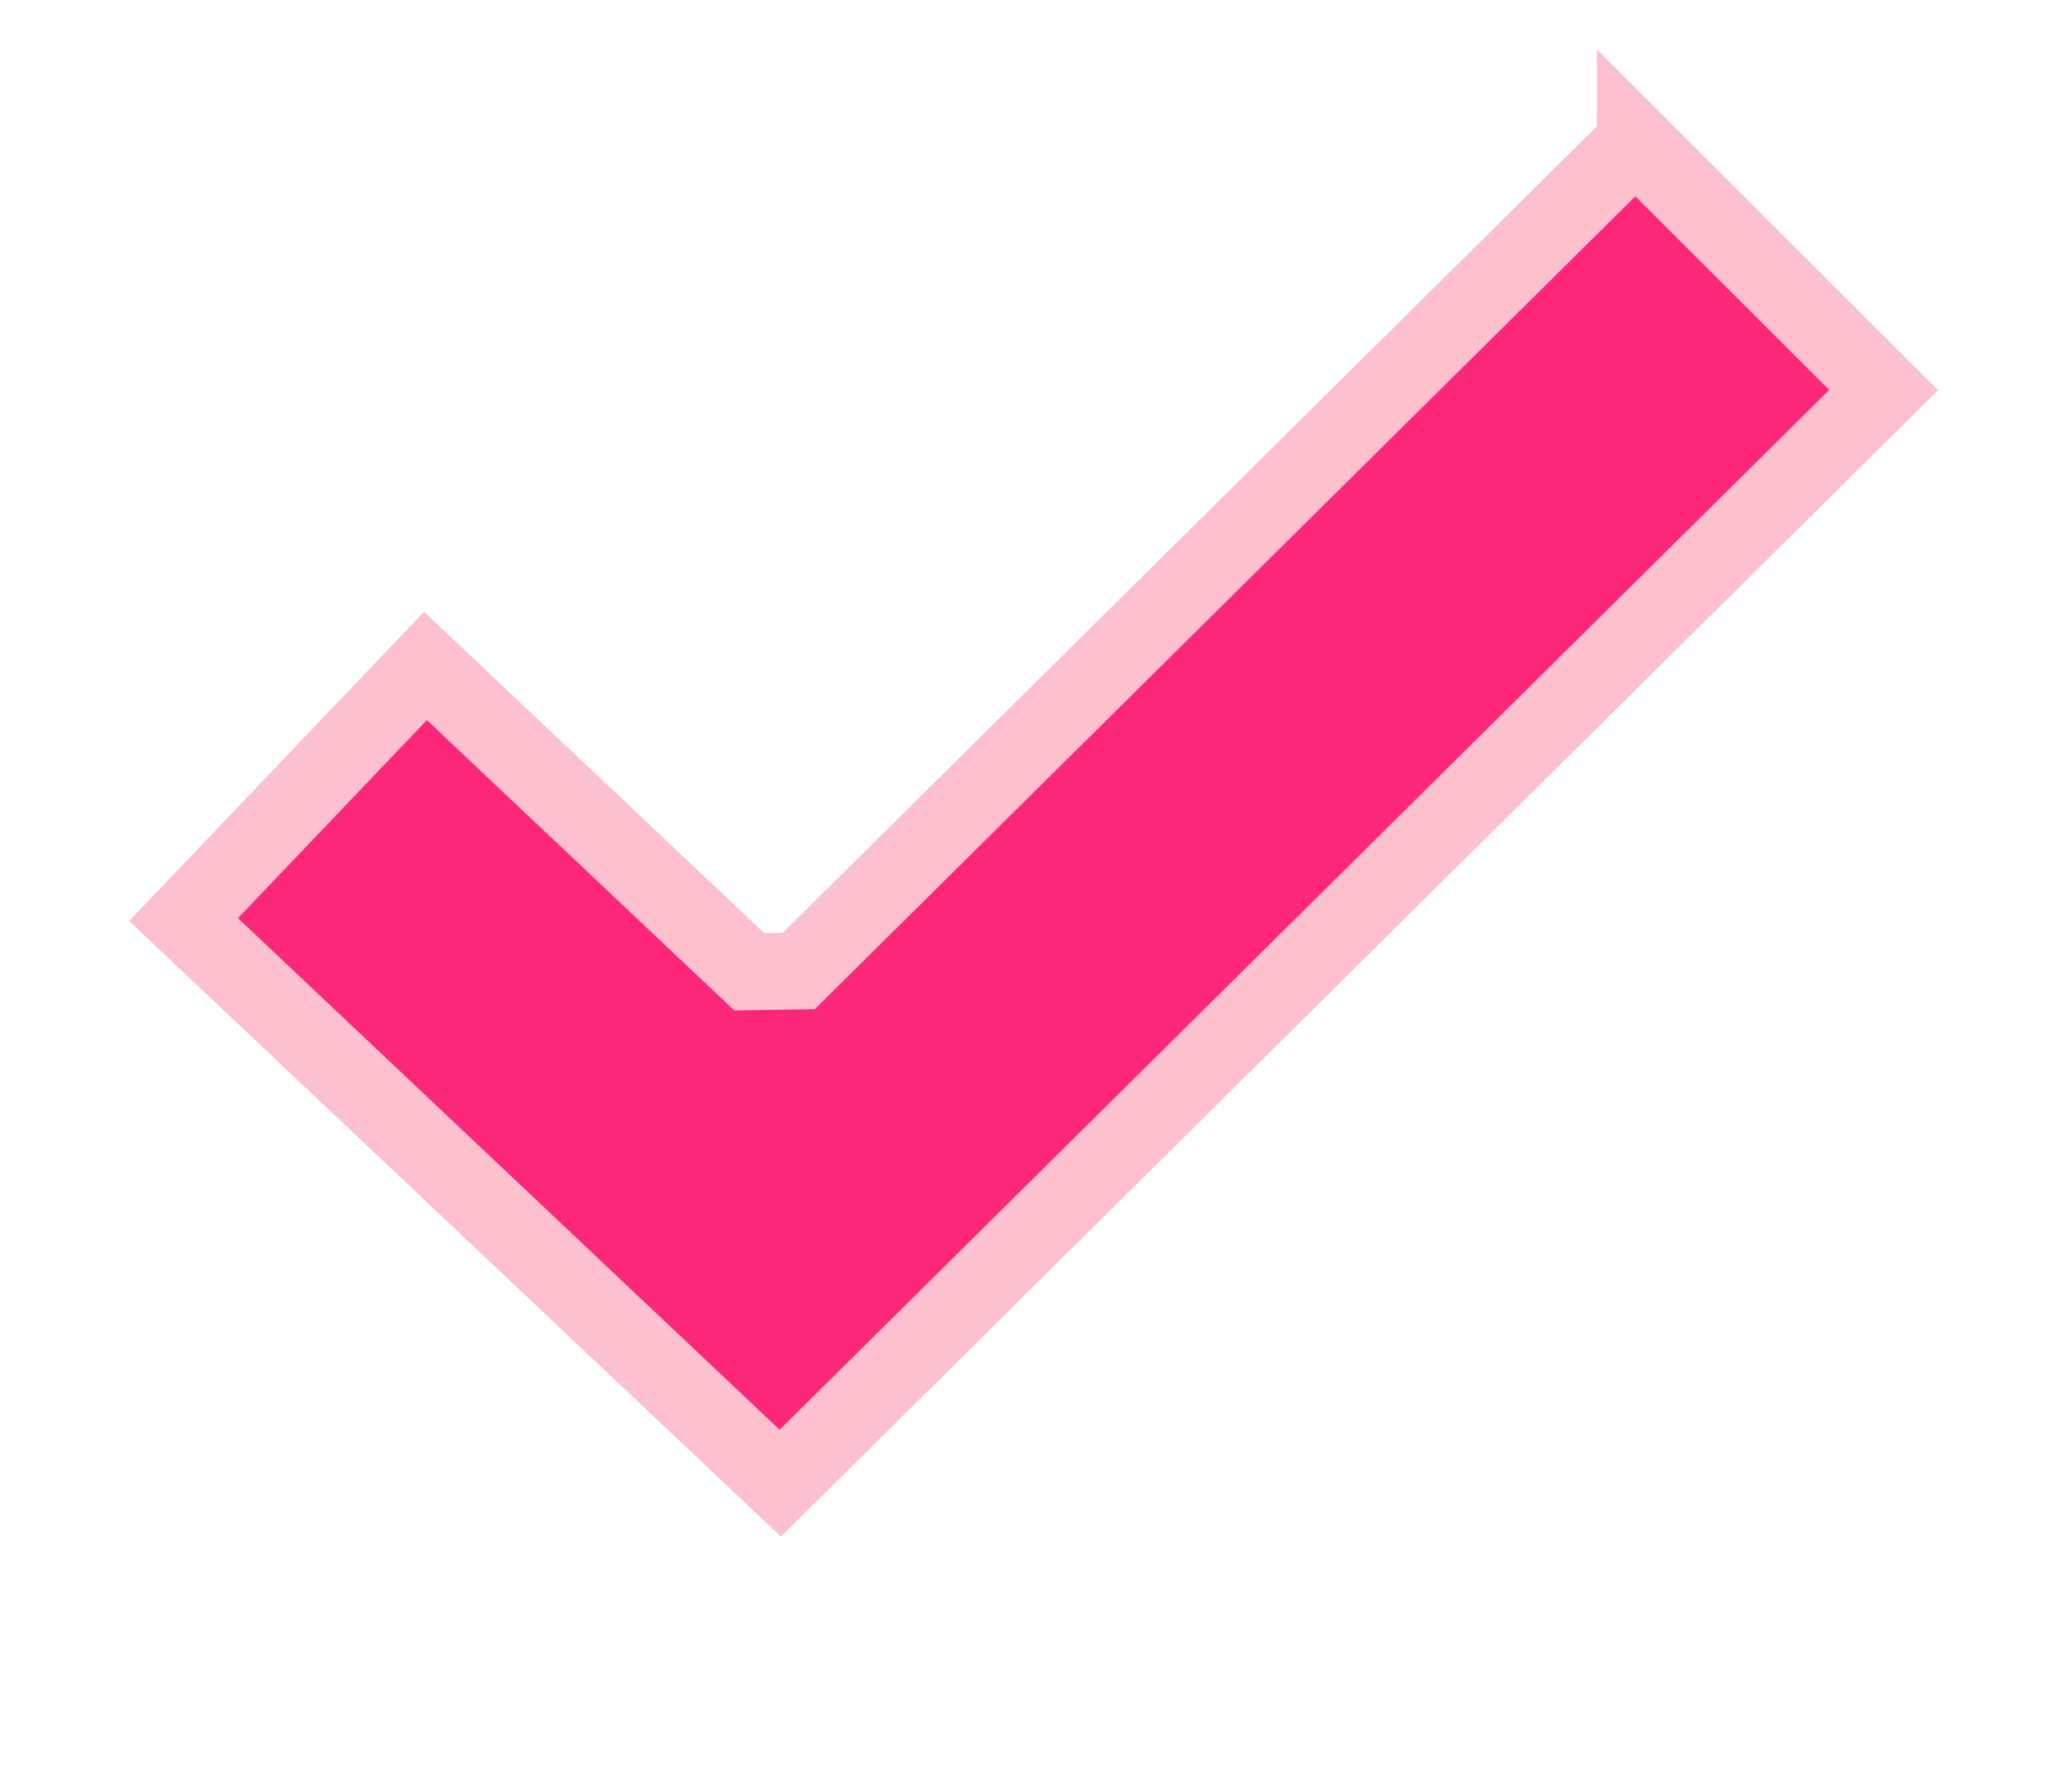 <svg width="8" height="7" viewBox="0 0 8 7" fill="none" xmlns="http://www.w3.org/2000/svg">
<path d="M6.388 0.556L3.12 3.794L2.927 3.797L1.662 2.602L0.717 3.593L3.048 5.795L7.358 1.524L6.388 0.555V0.556Z" fill="#FC2779" stroke="#FDC0CE" stroke-width="0.3"/>
</svg>
